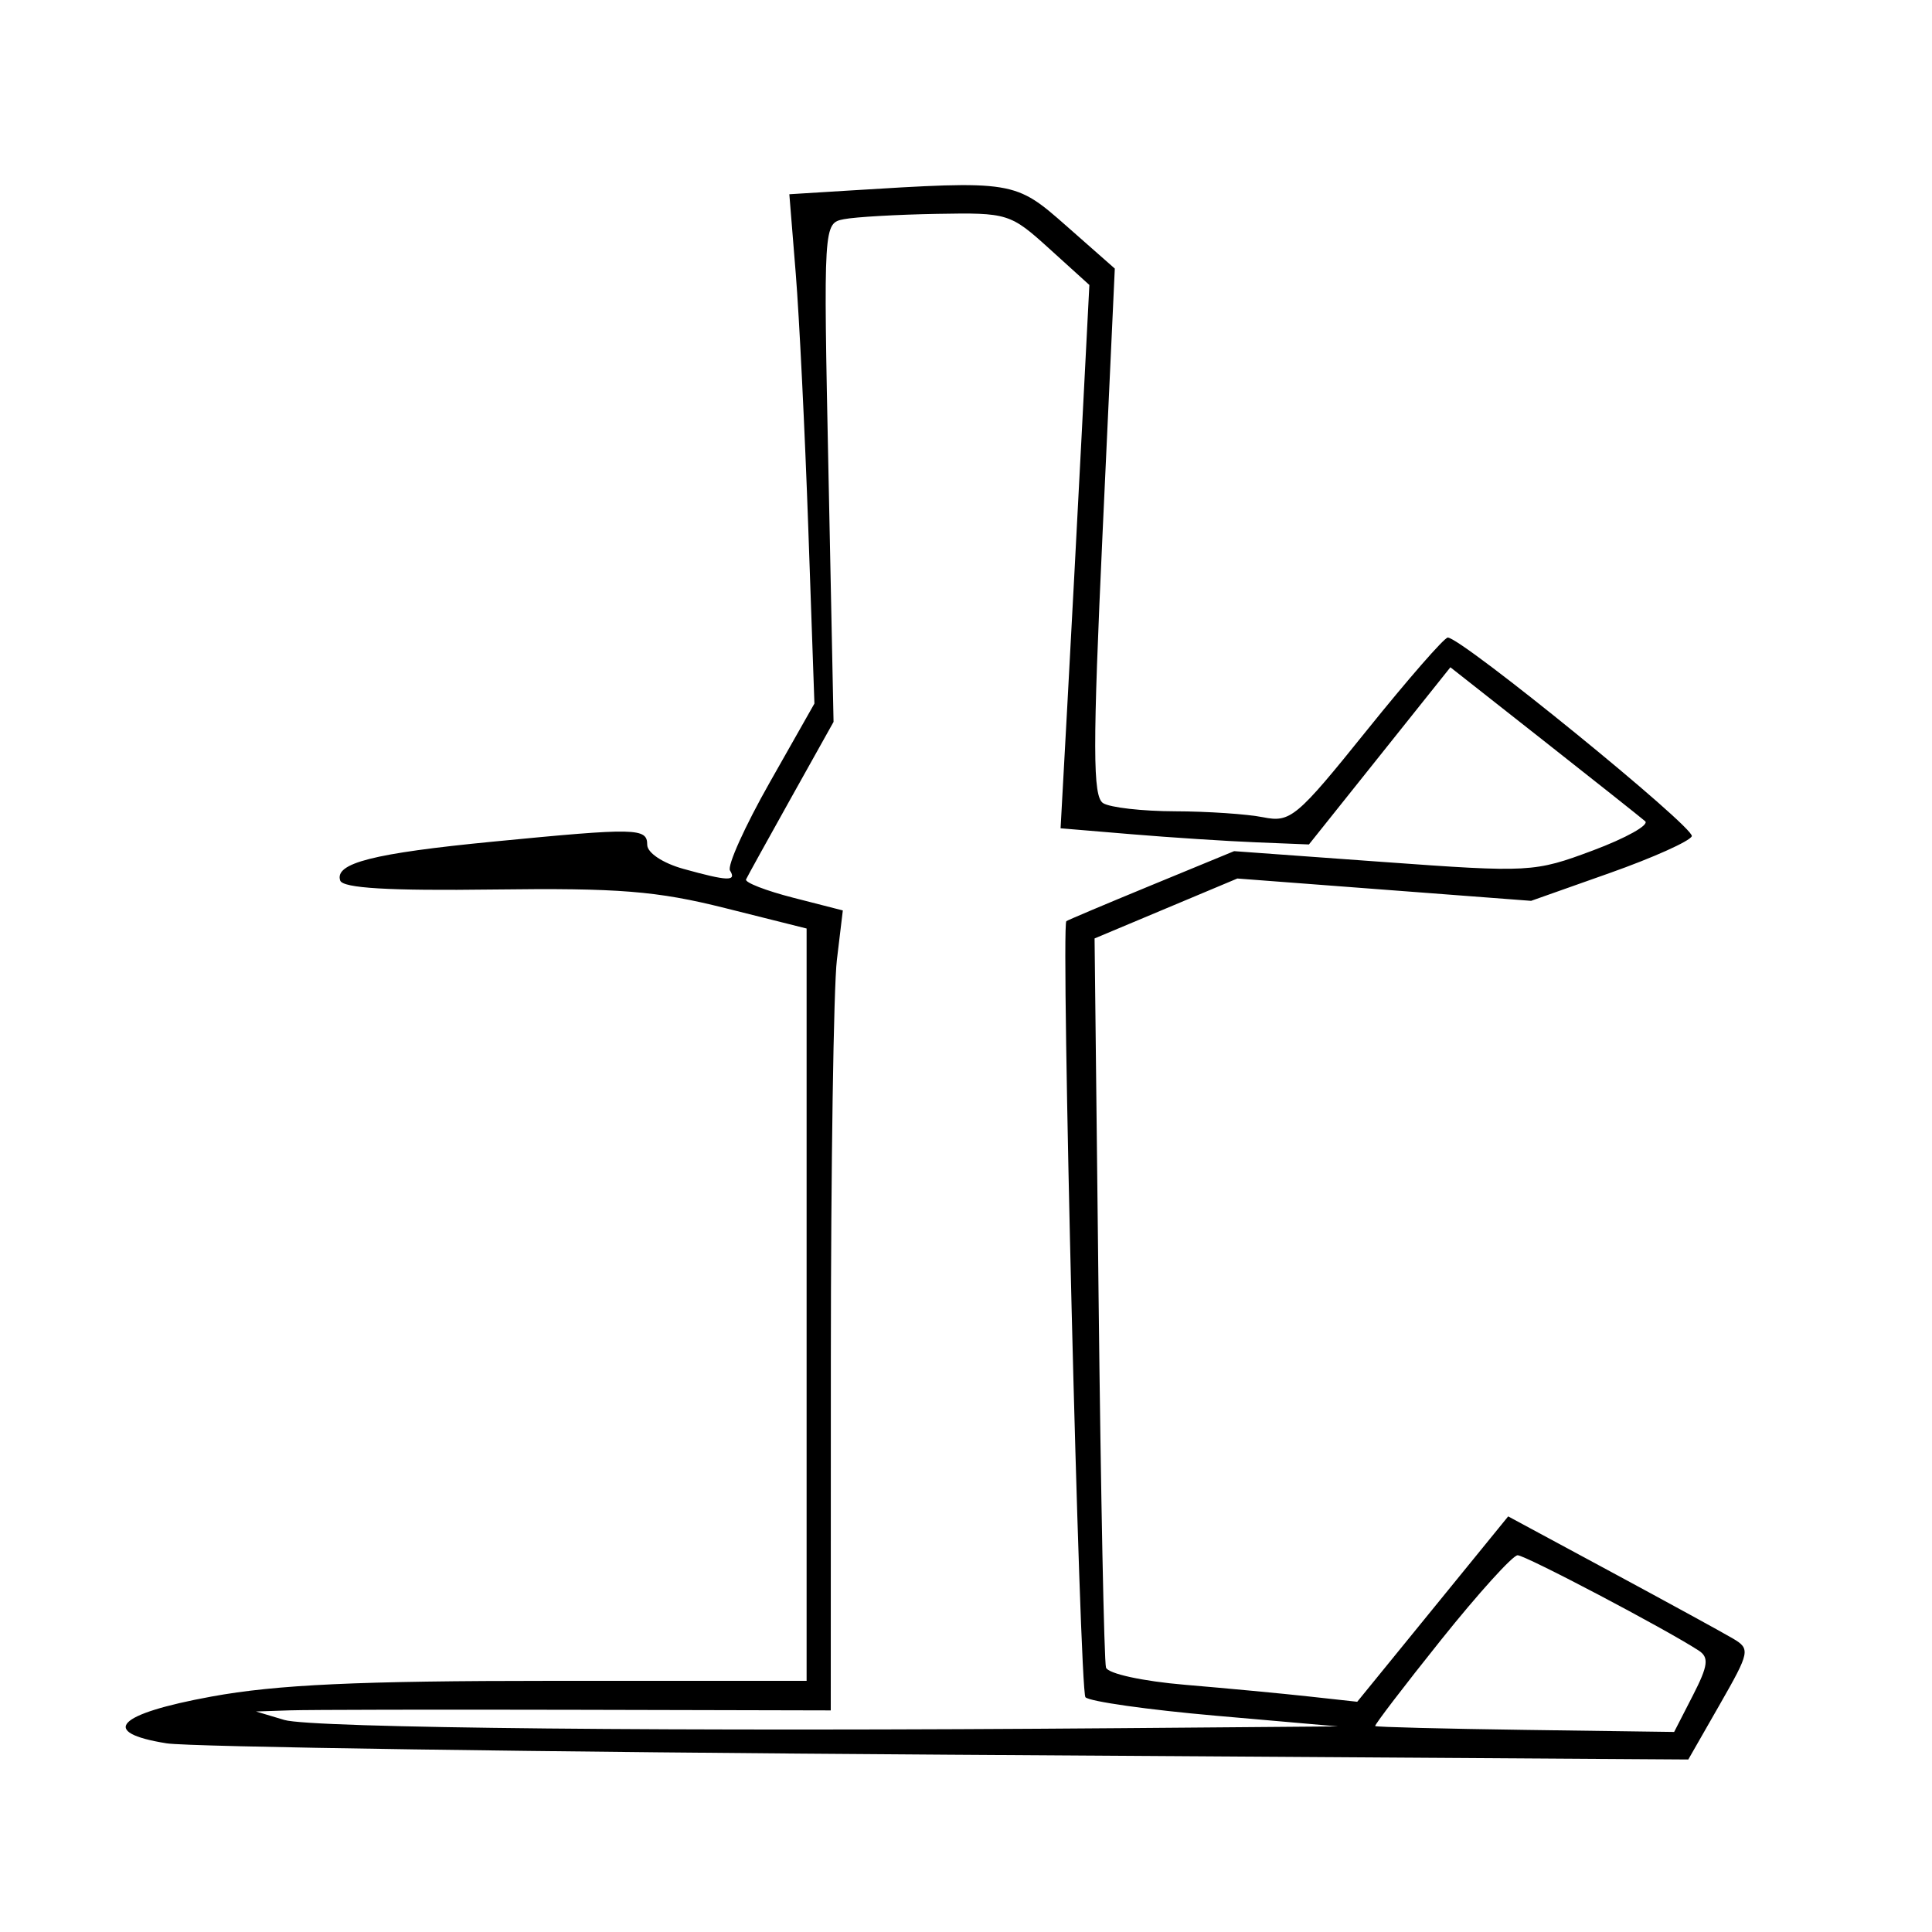 <svg xmlns="http://www.w3.org/2000/svg" width="200" height="200" viewBox="0 0 200 200" version="1.1">
	<path d="M 87.606 19.743 L 81.712 20.108 82.375 28.304 C 82.740 32.812, 83.324 44.675, 83.673 54.666 L 84.308 72.832 79.665 81.028 C 77.111 85.536, 75.268 89.624, 75.569 90.112 C 76.276 91.256, 75.349 91.225, 70.750 89.947 C 68.615 89.355, 67 88.280, 67 87.453 C 67 85.700, 65.919 85.678, 51.053 87.124 C 38.629 88.333, 34.618 89.353, 35.216 91.149 C 35.481 91.944, 40.246 92.225, 51.093 92.082 C 64.027 91.913, 67.990 92.230, 75.045 94 L 83.500 96.120 83.500 135.060 L 83.500 174 57.143 174 C 37.112 174, 28.652 174.390, 21.893 175.627 C 12.059 177.426, 10.219 179.345, 17.250 180.470 C 19.588 180.844, 55.986 181.373, 98.136 181.646 L 174.772 182.142 178.033 176.443 C 181.150 170.994, 181.210 170.695, 179.397 169.623 C 178.354 169.006, 172.691 165.909, 166.813 162.739 L 156.126 156.977 148.313 166.572 L 140.500 176.167 135.500 175.618 C 132.750 175.316, 126.977 174.772, 122.671 174.409 C 118.294 174.041, 114.687 173.254, 114.492 172.625 C 114.299 172.006, 113.955 154.771, 113.726 134.324 L 113.310 97.147 120.700 94.045 L 128.091 90.943 143.295 92.099 L 158.500 93.255 166.635 90.377 C 171.109 88.795, 174.934 87.078, 175.135 86.563 C 175.477 85.685, 151.295 66, 149.873 66 C 149.513 66, 145.743 70.321, 141.495 75.602 C 134.225 84.641, 133.595 85.169, 130.761 84.602 C 129.105 84.271, 124.994 83.993, 121.625 83.985 C 118.256 83.976, 114.911 83.596, 114.192 83.140 C 113.117 82.458, 113.108 77.463, 114.144 55.057 L 115.404 27.803 110.452 23.440 C 105.045 18.676, 104.986 18.667, 87.606 19.743 M 87.368 22.690 C 85.242 23.107, 85.238 23.175, 85.763 48.919 L 86.289 74.730 81.895 82.593 C 79.478 86.918, 77.379 90.717, 77.231 91.034 C 77.083 91.352, 79.277 92.205, 82.106 92.930 L 87.249 94.249 86.633 99.374 C 86.295 102.193, 86.013 120.826, 86.009 140.780 L 86 177.060 59.750 176.999 C 45.313 176.966, 31.925 176.991, 30 177.055 L 26.500 177.172 29.432 178.048 C 32.277 178.898, 70.060 179.269, 116 178.899 L 138.500 178.717 125.833 177.608 C 118.866 176.999, 112.806 176.140, 112.366 175.700 C 111.763 175.097, 109.815 96.058, 110.386 95.361 C 110.449 95.284, 114.383 93.622, 119.128 91.666 L 127.756 88.111 143.230 89.233 C 158.356 90.330, 158.843 90.303, 164.909 88.034 C 168.321 86.758, 170.751 85.398, 170.307 85.013 C 169.863 84.628, 165.145 80.885, 159.822 76.695 L 150.144 69.077 142.822 78.248 L 135.500 87.418 130 87.196 C 126.975 87.074, 121.190 86.698, 117.146 86.360 L 109.791 85.745 110.483 73.123 C 110.863 66.180, 111.534 53.525, 111.973 45 L 112.771 29.500 108.636 25.753 C 104.589 22.086, 104.339 22.008, 97 22.139 C 92.875 22.212, 88.541 22.460, 87.368 22.690 M 149.186 169.750 C 145.335 174.563, 142.263 178.582, 142.358 178.682 C 142.453 178.783, 149.456 178.961, 157.919 179.078 L 173.307 179.291 175.246 175.512 C 176.829 172.427, 176.938 171.572, 175.843 170.861 C 172.369 168.606, 157.915 161, 157.104 161 C 156.600 161, 153.038 164.938, 149.186 169.750" stroke="none" fill="black" fill-rule="evenodd"/>
</svg>